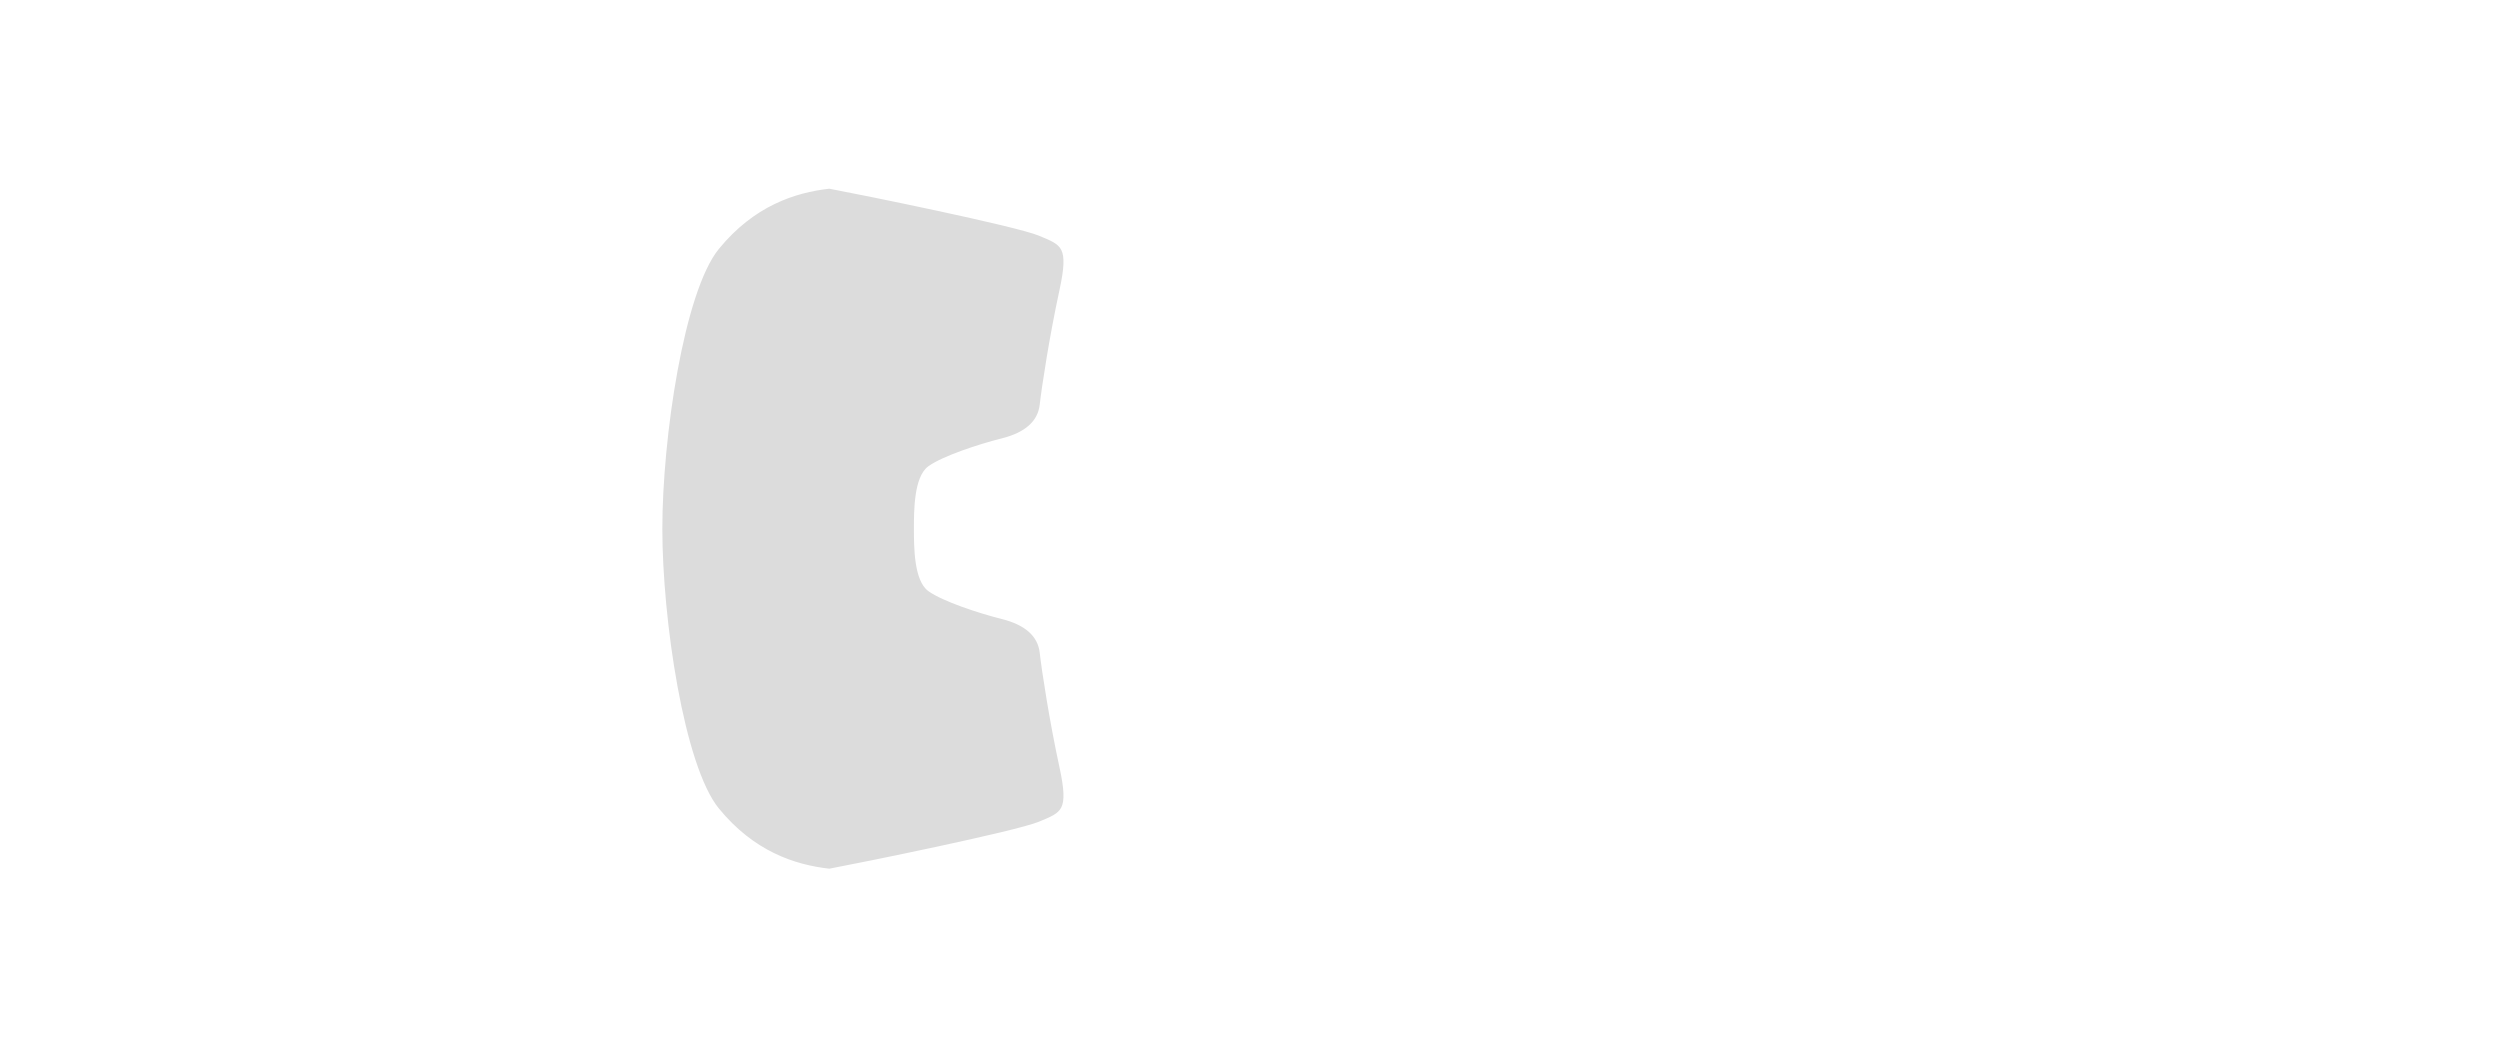 <svg width="636" height="269" viewBox="0 0 636 269" fill="none" xmlns="http://www.w3.org/2000/svg">
<g filter="url(#filter0_d_82_994)">
<path d="M28.5 197C25.5 192.667 19.5 172.9 19.5 134.5C19.5 96.1 25.5 76.333 28.5 72L37.5 61.5C37.667 59.5 39.5 53.9 45.5 47.5C53 39.5 71 22 87 21C103 20 166.5 19 203 19C229 19 269.5 21 338 21C406.5 21 441.5 19.5 468.5 19.5C495.5 19.5 517 20 529.5 21.5C542 23 562.5 28 563.5 29C577.5 31.5 590.5 34 599 50C607.5 66 616.5 101 616.5 134.5C616.5 168 607.5 203 599 219C590.5 235 577.5 237.5 563.5 240C562.5 241 542 246 529.5 247.5C517 249 495.5 249.5 468.5 249.5C441.5 249.5 406.5 248 338 248C269.5 248 229 250 203 250C166.5 250 103 249 87 248C71 247 53 229.5 45.5 221.5C39.5 215.1 37.667 209.5 37.5 207.5L28.5 197Z" stroke="white" stroke-width="2" shape-rendering="crispEdges"/>
</g>
<path d="M211.5 30.5L202 18.5L339 20.5V23M211.5 30.5H231M211.5 30.5L216.167 37.5M343 36.5L350.5 57.5H339.5M343 36.5L342.5 34M343 36.5C339.013 36.5 334.504 36.464 329.5 36.421M340.731 28.5L341.5 30.5L342.5 34M340.731 28.5L339 24V23M340.731 28.5L249.5 29M216.167 37.5L216.5 38H221C221.578 38.25 222.248 38.531 223 38.836M216.167 37.5C250 34.5 318.25 34 342.5 34M223 38.836C230.27 41.791 245.275 47.1 260.5 50C277.3 53.2 319.833 56.333 339 57.5H339.5M223 38.836C268.293 35.844 304.884 36.212 329.5 36.421M329.5 36.421L339.5 57.5M339 23C337.174 23.076 334.473 23.208 332 23.366M326 24C325 24.5 321 25 319.5 25C318.75 25 315.375 24.5 312 24M326 24C326.435 23.783 329.056 23.555 332 23.366M326 24C324.833 23.5 321.9 22.5 319.5 22.5C317.1 22.5 313.5 23.5 312 24M307 23.276C305.773 23.109 304.85 23 304.5 23C303 23 289 21.5 288 21C287.2 20.6 300.333 22.351 307 23.276ZM307 23.276C309.5 21.552 314.5 21 320.5 21C323.7 21 329.5 22.578 332 23.366M307 23.276C308.402 23.467 310.201 23.733 312 24" stroke="white"/>
<path d="M211.5 238.5L202 250.5L339 248.5V246M211.5 238.5L231 239M211.5 238.5L216.167 231.5M343 232.5L350.5 211.5H339.5M343 232.5L342.5 235M343 232.5C339.013 232.5 334.504 232.536 329.5 232.579M231 239L235.5 243M231 239C231.667 238 233.5 236 235.5 236H242L242.602 237.561M340.731 240.5L341.5 238.5L342.5 235M340.731 240.5L339 245V246M340.731 240.5L249.5 240H249.127M216.167 231.5L216.5 231H221C221.578 230.75 222.248 230.469 223 230.164M216.167 231.5C250 234.5 318.25 235 342.5 235M223 230.164C230.27 227.209 245.275 221.9 260.5 219C277.3 215.8 319.833 212.667 339 211.5H339.5M223 230.164C267.572 233.108 303.716 232.799 328.315 232.589L329.5 232.579M329.5 232.579L339.5 211.5M339 246C337.174 245.924 334.473 245.792 332 245.634M326 245C325 244.5 321 244 319.5 244C318.75 244 315.375 244.5 312 245M326 245C326.435 245.217 329.056 245.445 332 245.634M326 245C324.833 245.5 321.9 246.5 319.5 246.5C317.1 246.5 313.5 245.5 312 245M307 245.724C305.773 245.891 304.85 246 304.5 246C303 246 289 247.5 288 248C287.2 248.4 300.333 246.649 307 245.724ZM307 245.724C309.5 247.448 314.5 248 320.5 248C323.7 248 329.5 246.422 332 245.634M307 245.724C308.402 245.533 310.201 245.267 312 245M235.5 243C236.167 246 238.4 252.9 242 256.5C244.995 259.495 250.736 261.775 254.5 262.936M235.5 243C236 241.667 237.5 238.8 239.5 238C240.239 237.704 241.366 237.582 242.602 237.561M242.602 237.561C243.887 237.54 245.291 237.63 246.5 237.751M254.5 262.936C255.26 263.171 255.94 263.36 256.5 263.5L249.127 240M254.5 262.936L246.5 237.751M246.5 237.751C247.273 237.828 247.967 237.918 248.5 238L249.127 240" stroke="white"/>
<path d="M235.5 26L231 30C231.667 31 233.5 33 235.5 33C237.5 33 240.667 33 242 33L242.602 31.439M235.5 26C236.167 23 238.4 16.1 242 12.5C244.995 9.505 250.736 7.225 254.5 6.064M235.5 26C236 27.333 237.5 30.2 239.5 31C240.239 31.296 241.366 31.418 242.602 31.439M242.602 31.439C243.887 31.46 245.291 31.37 246.5 31.249M254.5 6.064C255.26 5.829 255.94 5.64 256.5 5.5L248.5 31C247.967 31.082 247.273 31.172 246.5 31.249M254.5 6.064L246.5 31.249" stroke="white"/>
<path d="M37 195C35.5 189.5 30 161.5 29.5 134.5C30 107.5 35.5 79.5 37 74M37 195C29 192 25.5 189.5 25.5 189.5M37 195C63.5 202.236 128.9 218.737 178.5 226.854M37 195C37.755 197.768 38.763 201.296 39.961 204.5M63 228C57.667 223.667 47.9 215.4 45.5 213C44.01 211.51 41.143 207.663 39.961 204.5M63 228H134.5M63 228C63.318 228.129 63.652 228.263 64 228.401M134.5 228C145.333 228.5 167.4 229.5 169 229.5M134.5 228L39.961 204.5M169 229.5C170.265 229.5 174.947 228.041 178.5 226.854M169 229.5C175.833 231.167 190.5 234.7 194.5 235.5C198.5 236.3 207.5 237.833 211.5 238.5M181 226.5C174.667 218.333 162 186.5 162 134.5C162 82.5 174.667 50.667 181 42.5M181 226.5L178.5 226.854M181 226.5C183.167 227.333 212.5 229.5 212.5 229.5M57 232.5C60.5 235.5 73.5 239.5 77 240C78.485 240.212 90 243 90.5 243C90.707 243 91.597 242.744 92.5 242.195M64 228.401C72.218 231.679 88.36 237.616 94.5 238C94.5 239 94.499 239.772 94 240.5M64 228.401V231M64 233C58.833 230 46.9 220.9 40.5 210.5C39.3 208.9 38 207.833 37.5 207.5M64 233V231M64 233C69.167 236 81.5 239.5 92.5 242.195M94 240.5C87.642 239.243 72.8 235.4 64 231M94 240.5L93.997 240.504C93.586 241.104 93.078 241.845 92.5 242.195M212.5 229.5C212.5 229.5 215.5 230 216.5 231M212.5 229.5C211.509 228.869 209.544 227.693 207 226.304M207 226.304C204.838 225.122 202.257 223.786 199.5 222.5C192 219 183 210.5 180 206.5C177 202.5 166 182.5 166 134.5C166 86.5 177 66.5 180 62.5C183 58.5 192 50 199.5 46.5C202.257 45.214 204.838 43.878 207 42.697M207 226.304C234.256 219.194 248.181 213.657 279 210.086M514.5 201C479.333 202 393.9 204.5 333.5 206.5C310.098 207.275 292.844 208.482 279 210.086M514.5 201V198M514.5 201C514.5 202.605 515.762 204.105 518.382 205.5M514.5 198C469.5 199.333 370.3 202.2 333.5 203C296.7 203.8 280.833 205.667 277.5 206.5M514.5 198V182.5M277.5 206.5C273.667 193.667 266 159.7 266 134.5C266 109.3 273.667 75.333 277.5 62.5M277.5 206.5L279 210.086M518.382 205.5C521.476 207.147 526.462 208.647 533.5 210C542.989 211.825 553.277 212.584 562.03 211.5M518.382 205.5C539.5 198 546.265 193.5 552.5 170C556.5 154.923 556.5 138.5 556.5 134.5C556.5 130.5 556.5 114.077 552.5 99C546.265 75.5 539.5 71 518.382 63.5M514.5 182.5C520 183 524 183.5 528 184V172C524 170.8 517.333 170.167 514.5 170M514.5 182.5V170M514.5 170V99M562.03 211.5C560.854 210.5 558.1 208.4 556.5 208C554.5 207.5 544.5 205 540 203.5C535.5 202 540.5 198 541.5 196.5C542.3 195.3 544.5 192.333 545.5 191C550 192.667 560.8 196.2 568 197C577 198 585.5 198 590.5 185.5C595.5 173 597 154 597 134.5C597 115 595.5 96 590.5 83.5C585.5 71 577 71 568 72C560.8 72.8 550 76.333 545.5 78C544.5 76.667 542.3 73.7 541.5 72.5C540.5 71 535.5 67 540 65.5C544.5 64 554.5 61.5 556.5 61C558.1 60.6 560.854 58.5 562.03 57.5M562.03 211.5C564.664 211.174 567.159 210.681 569.451 210M562.03 211.5L566.265 215.75M569.451 210C569.978 209.843 570.495 209.677 571 209.5C582.5 205.475 601.5 190 602.5 162C603 148 603 134.5 603 134.5C603 134.5 603 121 602.5 107C601.5 79 582.5 63.525 571 59.5C570.495 59.323 569.978 59.157 569.451 59M569.451 210C588 197 592.571 192.456 597 174C600 161.5 600 139.5 600 134.5C600 129.5 600 107.5 597 95C592.571 76.544 588 72 569.451 59M566.265 215.75L570.5 220M566.265 215.75C558.01 218.667 535.2 224.8 510 226M570.5 220C565.568 223.161 554.248 228.894 541.036 232M570.5 220C575.505 216.941 580.046 213.728 584.468 209.5M510 226C516.706 222.8 519.461 220 520 219C519.139 218.725 518.132 218.42 517 218.095M510 226C494.8 229.2 478.667 230.333 472.5 230.5M471.5 228L451 211.5H475.5C490.453 211.5 507.835 215.461 517 218.095M471.5 228C478.833 227.833 495.4 227 503 225C510.6 223 515.5 219.563 517 218.095M471.5 228L472.5 230.5M472.5 230.5L475.5 236.5M475.5 236.5C485.333 236.167 509.6 235.2 528 234C532.44 233.71 536.833 232.988 541.036 232M475.5 236.5L473.5 242.5C500 241.5 521.5 240.5 540 239.5M540 239.5C546.8 235.1 551.167 232.667 552.5 232M540 239.5C533.2 243.1 529.167 246.667 528 248M552.5 232H541.036M552.5 232C556.5 230 567 230 574.5 225C580.162 221.225 584.399 214.886 587.211 210.5M552.5 232C560.485 232 568.157 231.415 575.5 228M599 195C602.167 190.5 608.6 177.6 609 162C609.4 146.4 609.5 134.5 609.5 134.5C609.5 134.5 609.4 122.6 609 107C608.6 91.4 602.167 78.5 599 74M599 195C597.835 196.414 595.965 198.708 594.135 201M599 195C597.614 198.662 594.947 205.064 591.92 211M575.5 228C578.732 226.497 583 224 585.5 221.5C587.868 219.132 589.85 215.059 591.92 211M575.5 228C582 222.5 585.5 219 588.5 213C588.836 212.329 589.17 211.65 589.5 210.973M594.135 201C592.298 203.3 590.502 205.597 589.5 207C588.887 207.858 588.124 209.076 587.211 210.5M594.135 201C593.379 202.72 591.53 206.809 589.5 210.973M591.92 211L589.5 210.973M591.92 211C592.49 211 593.493 210.977 594.69 210.91M589.5 210.973L587.211 210.5M587.211 210.5L584.468 209.5M584.468 209.5C587.997 206.125 591.449 202.105 595 197C603 185.5 606 175 606 134.5C606 94 603 83.5 595 72C591.449 66.895 587.997 62.874 584.468 59.5M603.5 210C603.167 210 601.8 210.1 599 210.5C597.538 210.709 595.998 210.836 594.69 210.91M594.69 210.91C598.293 205.106 606.1 190.9 608.5 180.5C611.5 167.5 613 148.5 613 134.5C613 120.5 611.5 101.5 608.5 88.5C606.1 78.1 598.293 63.894 594.69 58.09M594.69 210.91C591.92 215.75 591.5 217 586.5 224C581.5 231 566.5 238 563.5 239.5M580.5 235.5C582.622 233.5 587.592 228.8 590.5 226C593.408 223.2 598.045 218 600 215.75M37 74C29 77 25.5 79.5 25.5 79.5M37 74C63.5 66.764 128.9 50.263 178.5 42.146M37 74C37.755 71.232 38.763 67.704 39.961 64.5M63 41C57.667 45.333 47.9 53.6 45.5 56C44.01 57.49 41.143 61.337 39.961 64.5M63 41H134.5M63 41C63.318 40.871 63.652 40.737 64 40.599M134.5 41C145.333 40.5 167.4 39.5 169 39.5M134.5 41L39.961 64.5M169 39.5C170.265 39.5 174.947 40.959 178.5 42.146M169 39.5C175.833 37.833 190.5 34.3 194.5 33.5C198.5 32.7 207.5 31.167 211.5 30.5M181 42.5L178.5 42.146M181 42.5C183.167 41.667 212.5 39.5 212.5 39.5M57 36.5C60.5 33.5 73.5 29.5 77 29C78.485 28.788 90 26 90.5 26C90.707 26 91.597 26.256 92.5 26.805M64 40.599C72.218 37.321 88.36 31.384 94.5 31C94.5 30 94.499 29.228 94 28.5M64 40.599V38M64 36C58.833 39 46.9 48.1 40.5 58.5C39.3 60.1 38 61.167 37.5 61.5M64 36V38M64 36C69.167 33 81.5 29.5 92.5 26.805M94 28.5C87.642 29.757 72.8 33.6 64 38M94 28.5L93.997 28.496C93.586 27.896 93.078 27.155 92.5 26.805M212.5 39.5C212.5 39.5 215.5 39 216.5 38M212.5 39.5C211.509 40.131 209.544 41.307 207 42.697M207 42.697C234.256 49.806 248.181 55.343 279 58.914M514.5 68C479.333 67 393.9 64.5 333.5 62.5C310.098 61.725 292.844 60.518 279 58.914M514.5 68V71M514.5 68C514.5 66.395 515.762 64.895 518.382 63.5M514.5 71C469.5 69.667 370.3 66.8 333.5 66C296.7 65.2 280.833 63.333 277.5 62.5M514.5 71V86.5M277.5 62.5L279 58.914M518.382 63.5C521.476 61.853 526.462 60.353 533.5 59C542.989 57.175 553.277 56.416 562.03 57.5M514.5 86.5C520 86 524 85.5 528 85V97C524 98.2 517.333 98.833 514.5 99M514.5 86.5V99M562.03 57.5C564.664 57.826 567.159 58.319 569.451 59M562.03 57.5L566.265 53.25M566.265 53.25L570.5 49M566.265 53.25C558.01 50.333 535.2 44.2 510 43M570.5 49C565.568 45.839 554.248 40.106 541.036 37M570.5 49C575.505 52.059 580.046 55.272 584.468 59.5M510 43C516.706 46.2 519.461 49 520 50C519.139 50.275 518.132 50.58 517 50.905M510 43C494.8 39.8 478.667 38.667 472.5 38.5M471.5 41L451 57.5H475.5C490.453 57.5 507.835 53.539 517 50.905M471.5 41C478.833 41.167 495.4 42 503 44C510.6 46 515.5 49.437 517 50.905M471.5 41L472.5 38.5M472.5 38.5L475.5 32.5M475.5 32.5C485.333 32.833 509.6 33.8 528 35C532.44 35.29 536.833 36.012 541.036 37M475.5 32.5L473.5 26.5C500 27.5 521.5 28.5 540 29.5M540 29.5C546.8 33.9 551.167 36.333 552.5 37M540 29.5C533.2 25.9 529.167 22.333 528 21M552.5 37H541.036M552.5 37C556.5 39 567 39 574.5 44C580.162 47.775 584.399 54.114 587.211 58.5M552.5 37C560.485 37 568.157 37.585 575.5 41M599 74C597.835 72.586 595.965 70.292 594.135 68M599 74C597.614 70.338 594.947 63.936 591.92 58M575.5 41C578.732 42.503 583 45 585.5 47.5C587.868 49.868 589.85 53.941 591.92 58M575.5 41C582 46.5 585.5 50 588.5 56C588.836 56.671 589.17 57.35 589.5 58.026M594.135 68C592.298 65.7 590.502 63.403 589.5 62C588.887 61.142 588.124 59.924 587.211 58.5M594.135 68C593.379 66.28 591.53 62.191 589.5 58.026M591.92 58L589.5 58.026M591.92 58C592.49 58 593.493 58.023 594.69 58.09M589.5 58.026L587.211 58.5M587.211 58.5L584.468 59.5M603.5 59C603.167 59 601.8 58.9 599 58.5C597.538 58.291 595.998 58.164 594.69 58.09M594.69 58.09C591.92 53.25 591.5 52 586.5 45C581.5 38 566.5 31 563.5 29.5M580.5 33.5C582.622 35.5 587.592 40.2 590.5 43C593.408 45.8 598.045 51 600 53.25" stroke="white"/>
<path d="M182.5 206C191.5 217 202 220.5 211 221.5C219 220 258.5 212 264.5 209.5C270.5 207 272.5 206.5 270 195C267.5 183.5 265.5 170.5 265 166C264.5 161.5 261 158.5 255 157C249 155.5 240 152.5 236.5 150C233 147.5 233 139 233 134.5C233 130 233 121.5 236.5 119C240 116.5 249 113.5 255 112C261 110.5 264.5 107.5 265 103C265.5 98.5 267.5 85.5 270 74C272.5 62.5 270.5 62 264.5 59.5C258.5 57 219 49 211 47.5C202 48.5 191.5 52 182.5 63C173.5 74 168 111.5 168 134.5C168 157.5 173.5 195 182.5 206Z" fill="#C4C4C4" fill-opacity="0.6" stroke="white"/>
<path d="M471.5 228L451 211.5H439M471.5 228L473 231M471.5 228C468.303 228.342 464.227 228.669 459.5 228.978M473 231L475.5 236.5M473 231C436.524 232.5 359.314 235.4 342.286 235M475.5 236.5C446.3 238.5 389 238.333 364 238M475.5 236.5C475.202 237.244 474.399 239.291 473.376 242M343 232.5L350.5 211.5H358M343 232.5H353.5M343 232.5L342.286 235M358 211.5L353.5 232.5M358 211.5H439M353.5 232.5C375.41 232.135 416.309 231.183 445.5 229.761M439 211.5L447.797 219M459.5 228.978C455.295 229.253 450.574 229.514 445.5 229.761M459.5 228.978L447.797 219M445.5 229.761L447.797 219M342.286 235L341.714 237M340.667 240.5L339.5 244L339.167 245.5M340.667 240.5L341 239.5L341.714 237M340.667 240.5H378L364 238M364 238L341.714 237M473.376 242C473.254 242.324 473.128 242.658 473 243C471.8 246.2 469.5 248.667 468.5 249.5L419.5 248.5H375.5H338.5L339.167 245.5M473.376 242H465.5C465.334 241.964 465.151 241.926 464.953 241.886M339.167 245.5C367.833 245.5 436 243 439 243C439.432 243 439.937 242.948 440.5 242.859M440.5 242.859C442.167 243.906 446.9 246 452.5 246C459.5 246 463.405 243.272 464.953 241.886M440.5 242.859C442.152 242.598 444.301 242.019 446.568 241.5M464.953 241.886C463.763 241.645 462.028 241.332 460.14 241.065M460.14 241.065C457.928 240.751 455.505 240.5 453.5 240.5C451.335 240.5 448.89 240.969 446.568 241.5M460.14 241.065C459.927 241.543 458.3 242.6 453.5 243C448.7 243.4 446.879 242.167 446.568 241.5" stroke="white"/>
<path d="M471.5 41L451 57.5H439M471.5 41L473 38M471.5 41C468.303 40.657 464.227 40.331 459.5 40.022M473 38L475.5 32.5M473 38C436.524 36.5 359.314 33.6 342.286 34M475.5 32.5C446.3 30.5 389 30.667 364 31M475.5 32.5C475.202 31.756 474.399 29.709 473.376 27M343 36.5L350.5 57.5H358M343 36.5H353.5M343 36.5L342.286 34M358 57.5L353.5 36.5M358 57.5L439 57.5M353.5 36.5C375.41 36.865 416.309 37.817 445.5 39.239M439 57.5L447.797 50M459.5 40.022C455.295 39.747 450.574 39.486 445.5 39.239M459.5 40.022L447.797 50M445.5 39.239L447.797 50M342.286 34L341.714 32M340.667 28.5L339.5 25L339.167 23.5M340.667 28.5L341 29.5L341.714 32M340.667 28.5H378L364 31M364 31L341.714 32M473.376 27C473.254 26.676 473.128 26.342 473 26C471.8 22.8 469.5 20.333 468.5 19.5L419.5 20.5H375.5L338.5 20.5L339.167 23.5M473.376 27H465.5C465.334 27.036 465.151 27.074 464.953 27.114M339.167 23.5C367.833 23.5 436 26 439 26C439.432 26 439.937 26.052 440.5 26.141M440.5 26.141C442.167 25.094 446.9 23 452.5 23C459.5 23 463.405 25.728 464.953 27.114M440.5 26.141C442.152 26.402 444.301 26.981 446.568 27.5M464.953 27.114C463.763 27.355 462.028 27.668 460.14 27.935M460.14 27.935C457.928 28.249 455.505 28.5 453.5 28.5C451.335 28.5 448.89 28.031 446.568 27.5M460.14 27.935C459.927 27.457 458.3 26.4 453.5 26C448.7 25.6 446.879 26.833 446.568 27.5" stroke="white"/>
<path d="M479 134.5C479.667 135.5 482.4 137.6 488 138C489.976 138.141 492.134 137.913 494.225 137.5M502.913 134.767C503.124 134.674 503.321 134.585 503.5 134.5L502.913 134.767ZM502.913 134.767C500.959 135.627 497.684 136.817 494.225 137.5M502.913 134.767V137.732C500.258 137.655 494.804 137.5 494.225 137.5" stroke="white"/>
<path d="M479 134.5C479.667 133.5 482.4 131.4 488 131C489.976 130.859 492.134 131.087 494.225 131.5M502.913 134.233C503.124 134.326 503.321 134.415 503.5 134.5L502.913 134.233ZM502.913 134.233C500.959 133.373 497.684 132.183 494.225 131.5M502.913 134.233V131.268C500.258 131.345 494.804 131.5 494.225 131.5" stroke="white"/>
<defs>
<filter id="filter0_d_82_994" x="0.5" y="0" width="635" height="269" filterUnits="userSpaceOnUse" color-interpolation-filters="sRGB">
<feFlood flood-opacity="0" result="BackgroundImageFix"/>
<feColorMatrix in="SourceAlpha" type="matrix" values="0 0 0 0 0 0 0 0 0 0 0 0 0 0 0 0 0 0 127 0" result="hardAlpha"/>
<feOffset/>
<feGaussianBlur stdDeviation="9"/>
<feComposite in2="hardAlpha" operator="out"/>
<feColorMatrix type="matrix" values="0 0 0 0 0 0 0 0 0 0 0 0 0 0 0 0 0 0 1 0"/>
<feBlend mode="normal" in2="BackgroundImageFix" result="effect1_dropShadow_82_994"/>
<feBlend mode="normal" in="SourceGraphic" in2="effect1_dropShadow_82_994" result="shape"/>
</filter>
</defs>
</svg>
